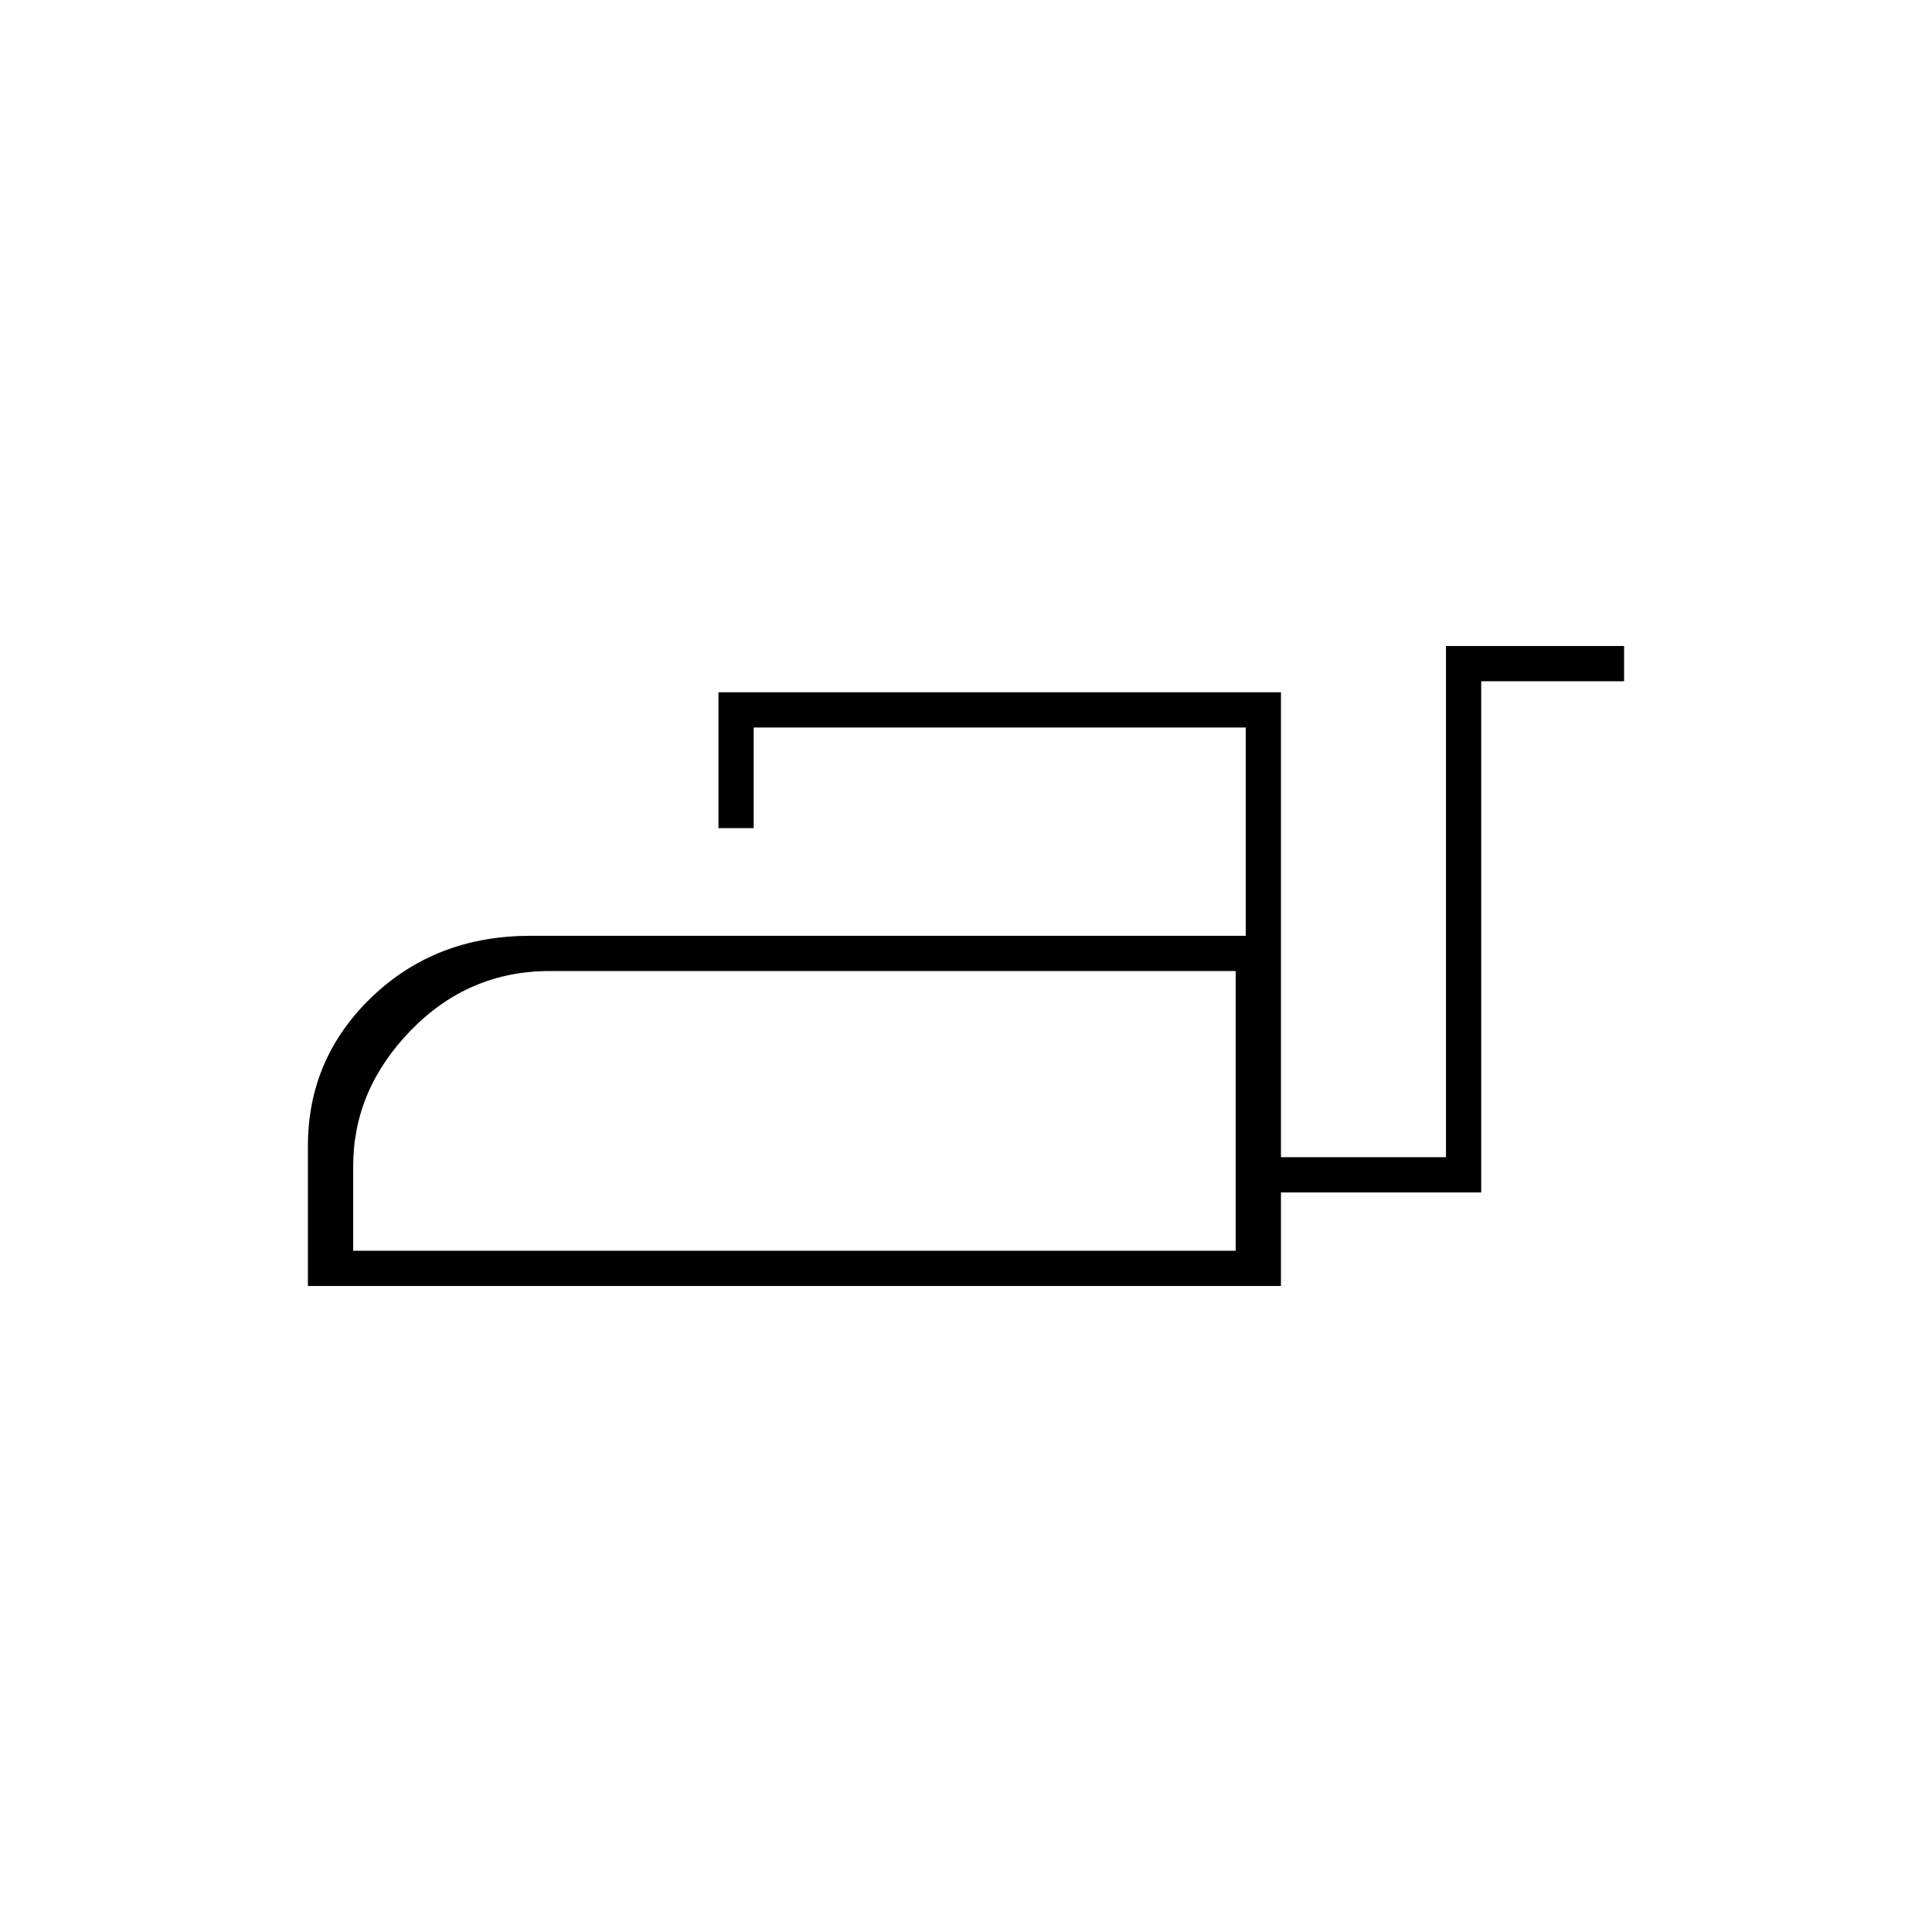 <svg xmlns="http://www.w3.org/2000/svg" height="20" viewBox="0 -960 960 960" width="20"><path d="M153-321v-69.5q0-43.65 31.75-74.08Q216.5-495 263.54-495H619v-103.5H374.5v50H357V-616h279.5v231h82v-254H807v17.5h-71v254h-99.5v46.5H153Zm22.5-17.5H614v-139H273.16q-40.32 0-68.99 29.45-28.67 29.45-28.67 67.47v42.08Zm438.5 0v-139 139Z"/></svg>